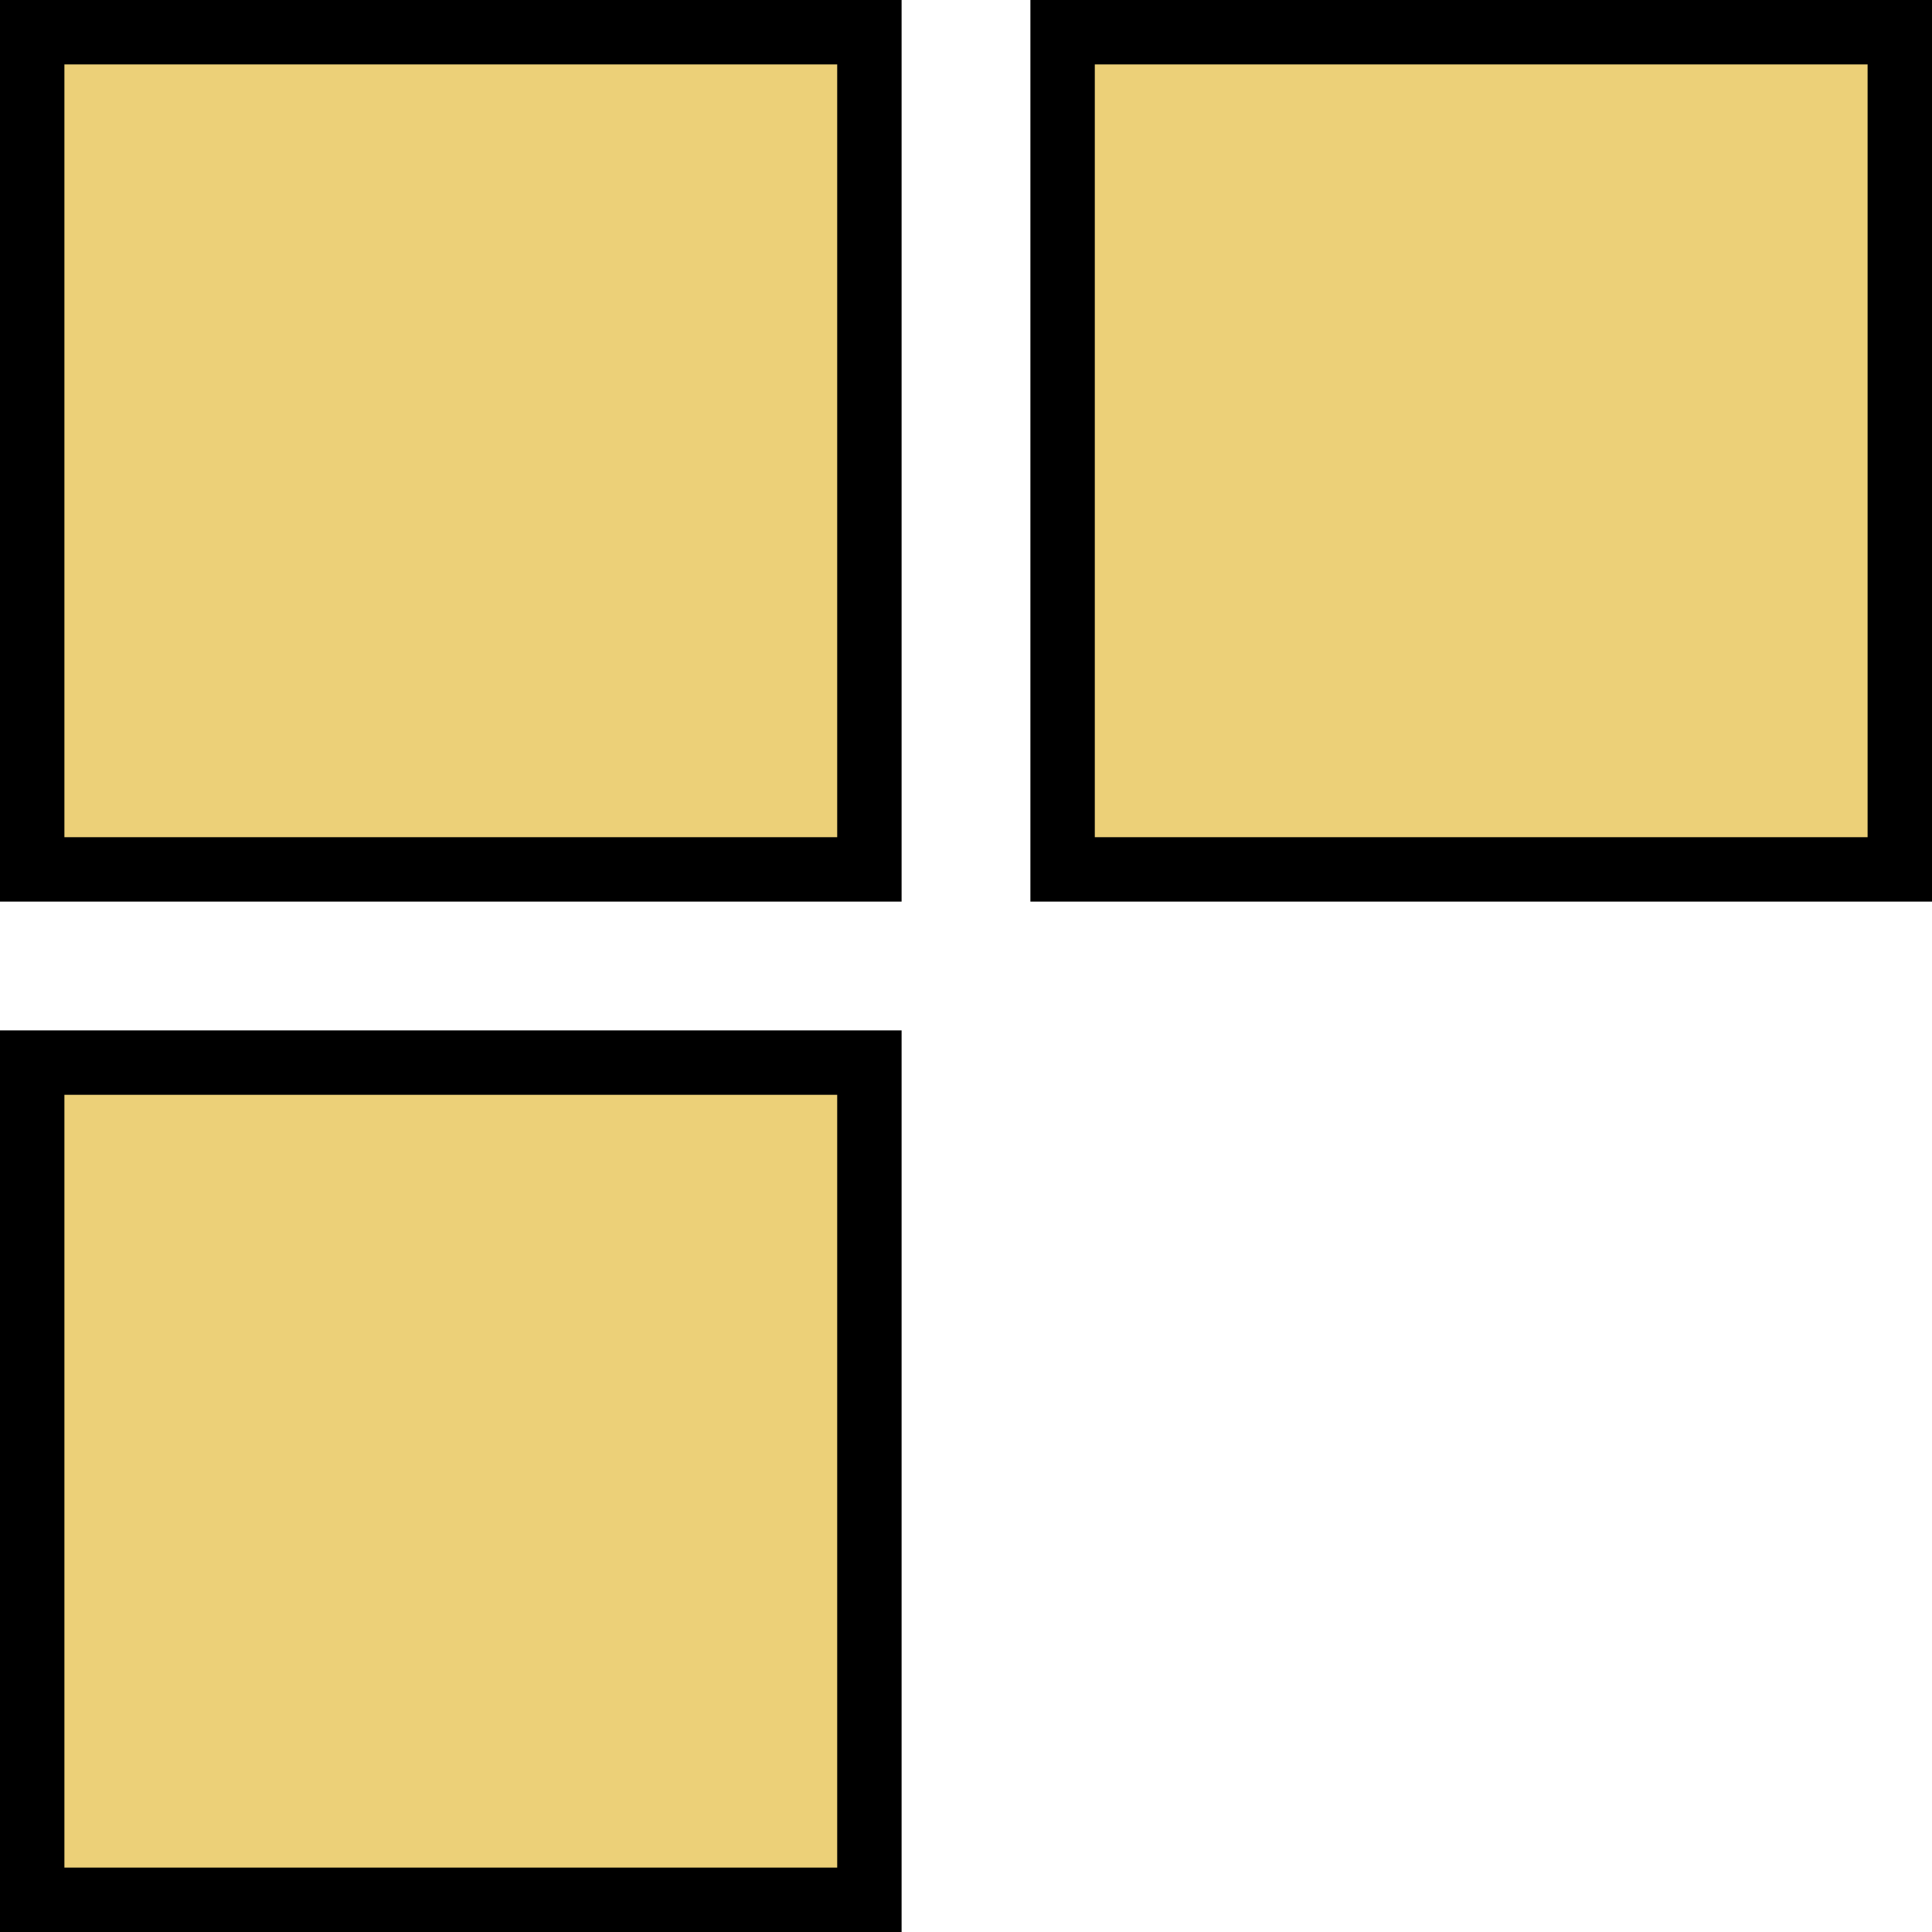 <svg width="30" height="30" viewBox="0 0 30 30" fill="none" xmlns="http://www.w3.org/2000/svg">
<path d="M0.5 16.5H13.5V29.5H0.5V16.5ZM0.5 0.5H13.5V13.5H0.5V0.5ZM16.5 0.5H29.5V13.5H16.5V0.5Z" fill="#ECD078" stroke="black"/>
</svg>
